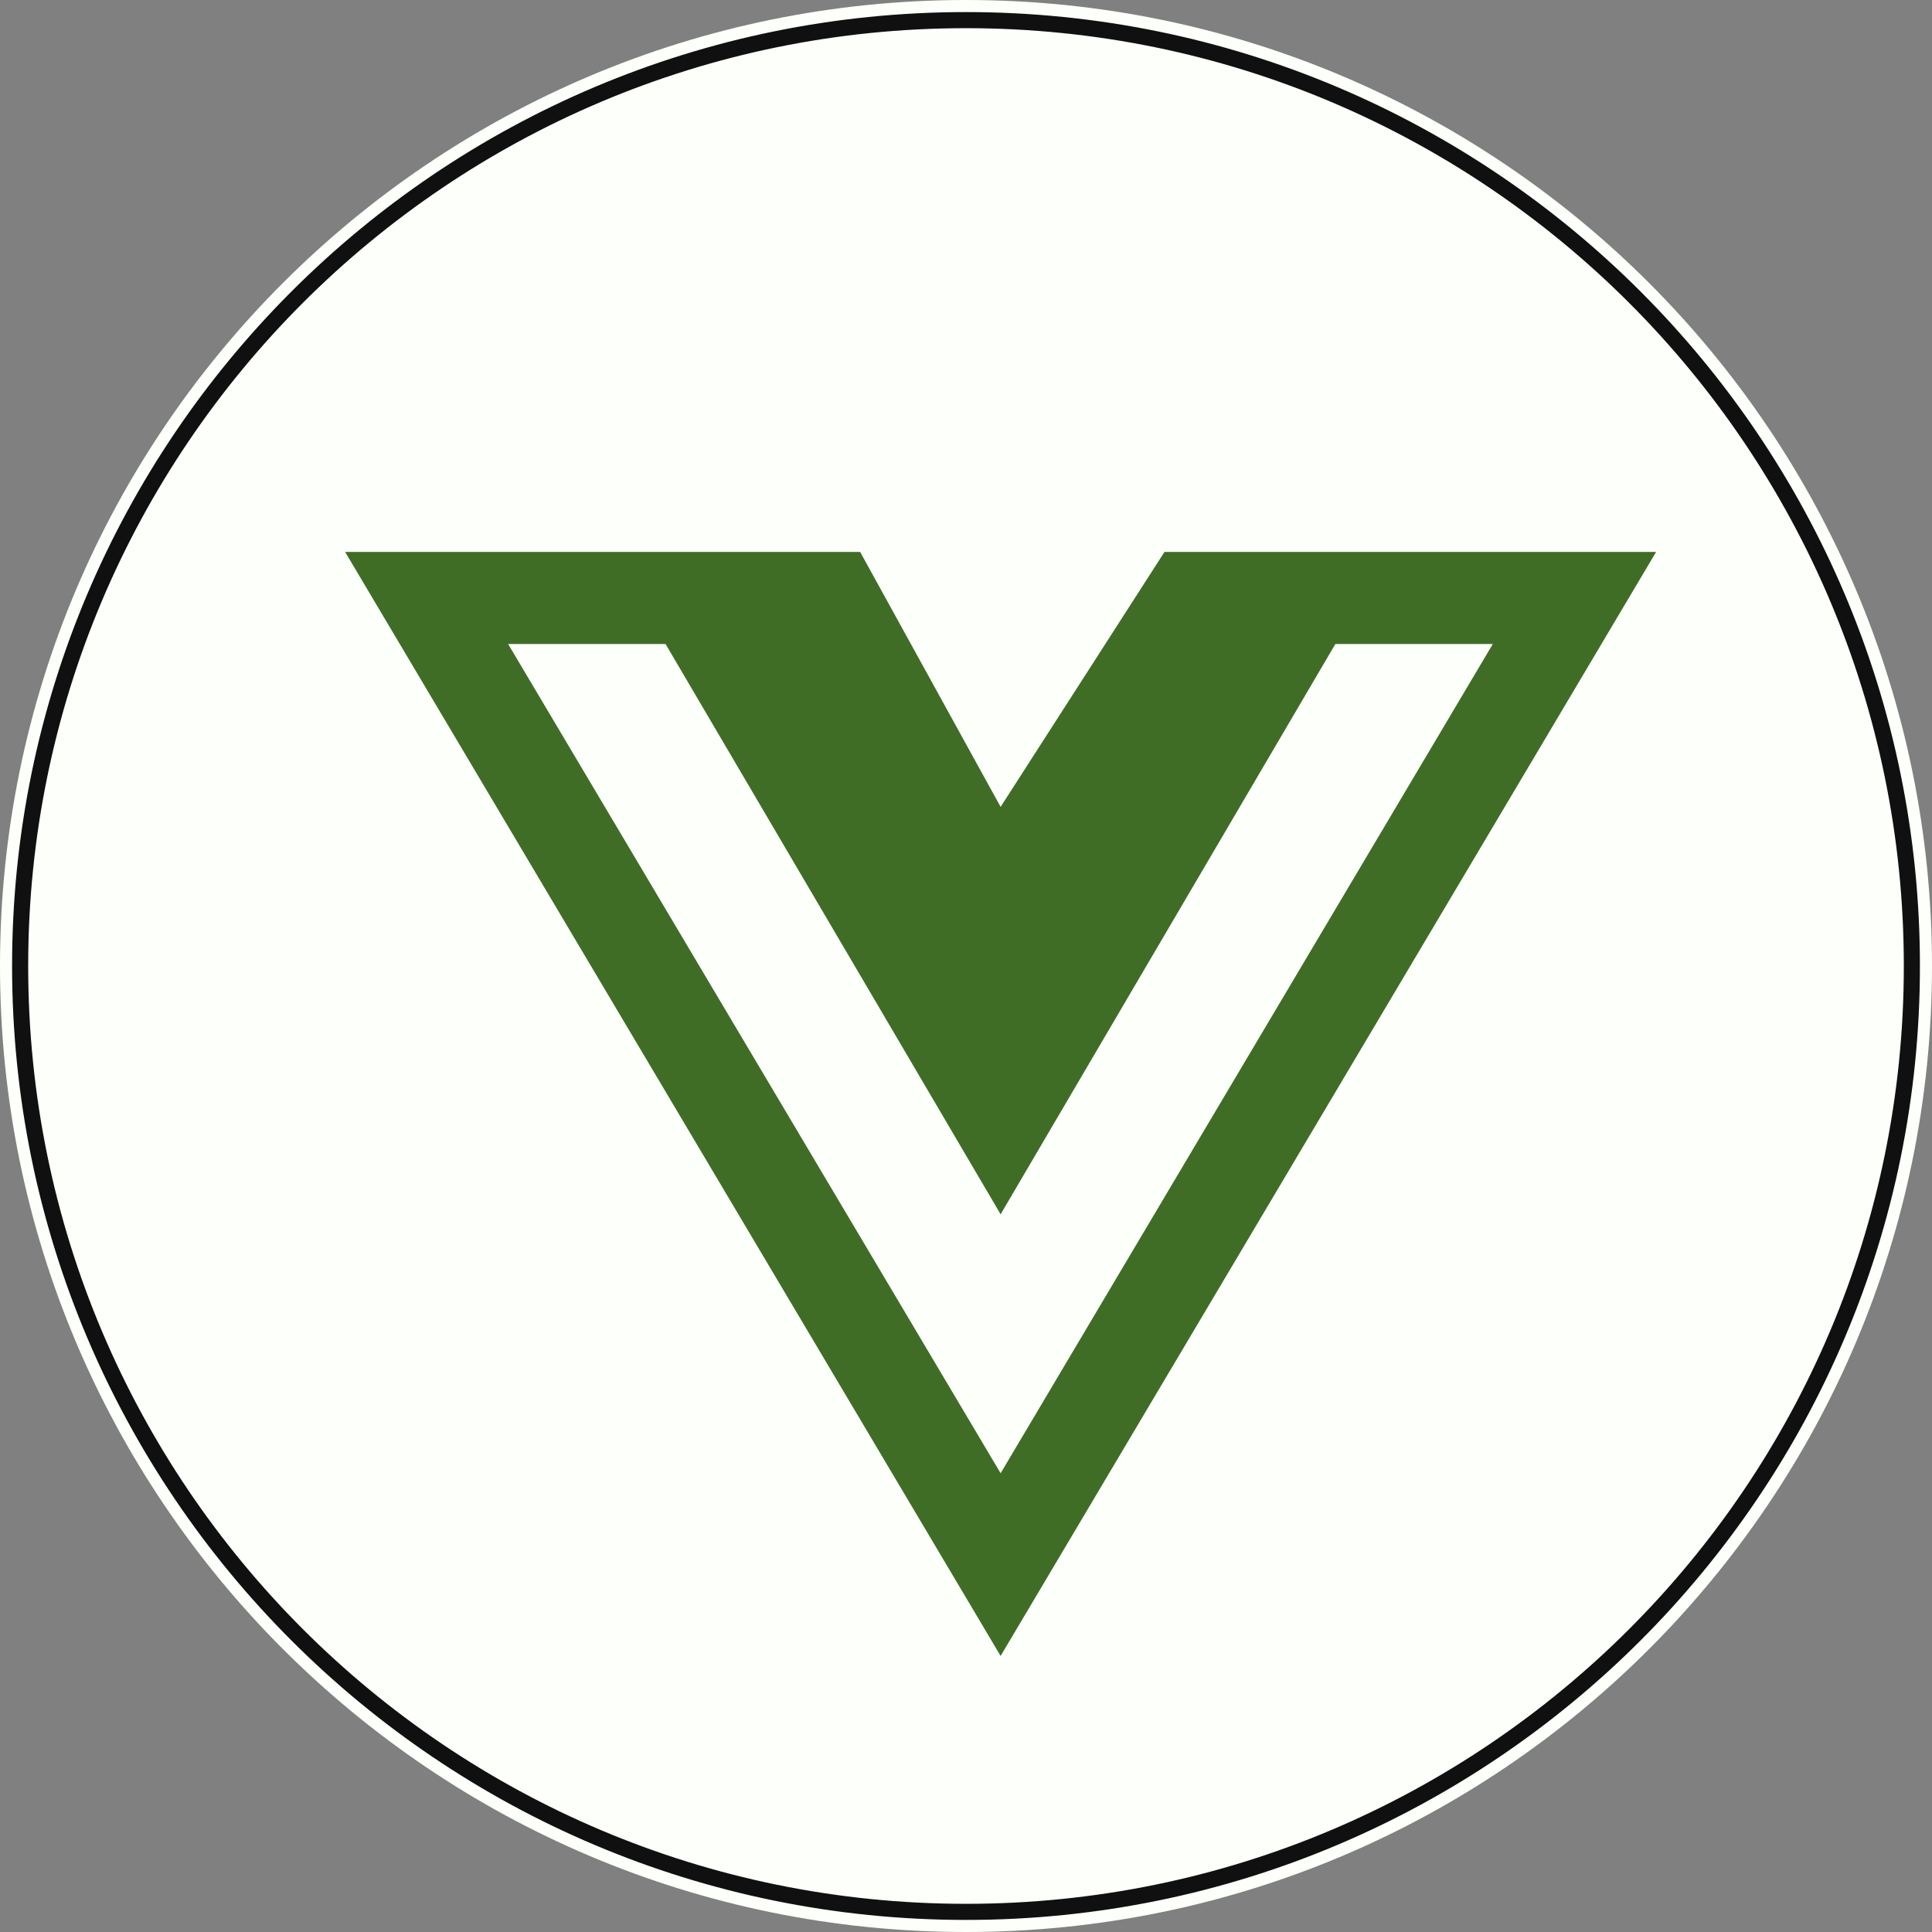 <svg width="60" height="60" viewBox="0 0 60 60" fill="none" xmlns="http://www.w3.org/2000/svg">
<rect x="0" y="0" width="60" height="60" fill="#808080" stroke="none"/>
<g clip-path="url(#clip0_385_186)">
<path d="M30 60C46.569 60 60 46.569 60 30C60 13.431 46.569 0 30 0C13.431 0 0 13.431 0 30C0 46.569 13.431 60 30 60Z" fill="#FCFFFA"/>
<path d="M30 59.375C46.223 59.375 59.375 46.223 59.375 30C59.375 13.777 46.223 0.625 30 0.625C13.777 0.625 0.625 13.777 0.625 30C0.625 46.223 13.777 59.375 30 59.375Z" stroke="#101010" stroke-width="0.5"/>
<path d="M43.153 17.141H36.164L31.075 25.058L26.713 17.141H10.718L31.075 51.427L51.432 17.141H43.153ZM15.78 20H20.669L31.075 37.711L41.471 20H46.361L31.075 45.753L15.78 20Z" fill="#3F6D26"/>
</g>
<defs>
<clipPath id="clip0_385_186">
<rect width="60" height="60" fill="white"/>
</clipPath>
</defs>
</svg>

